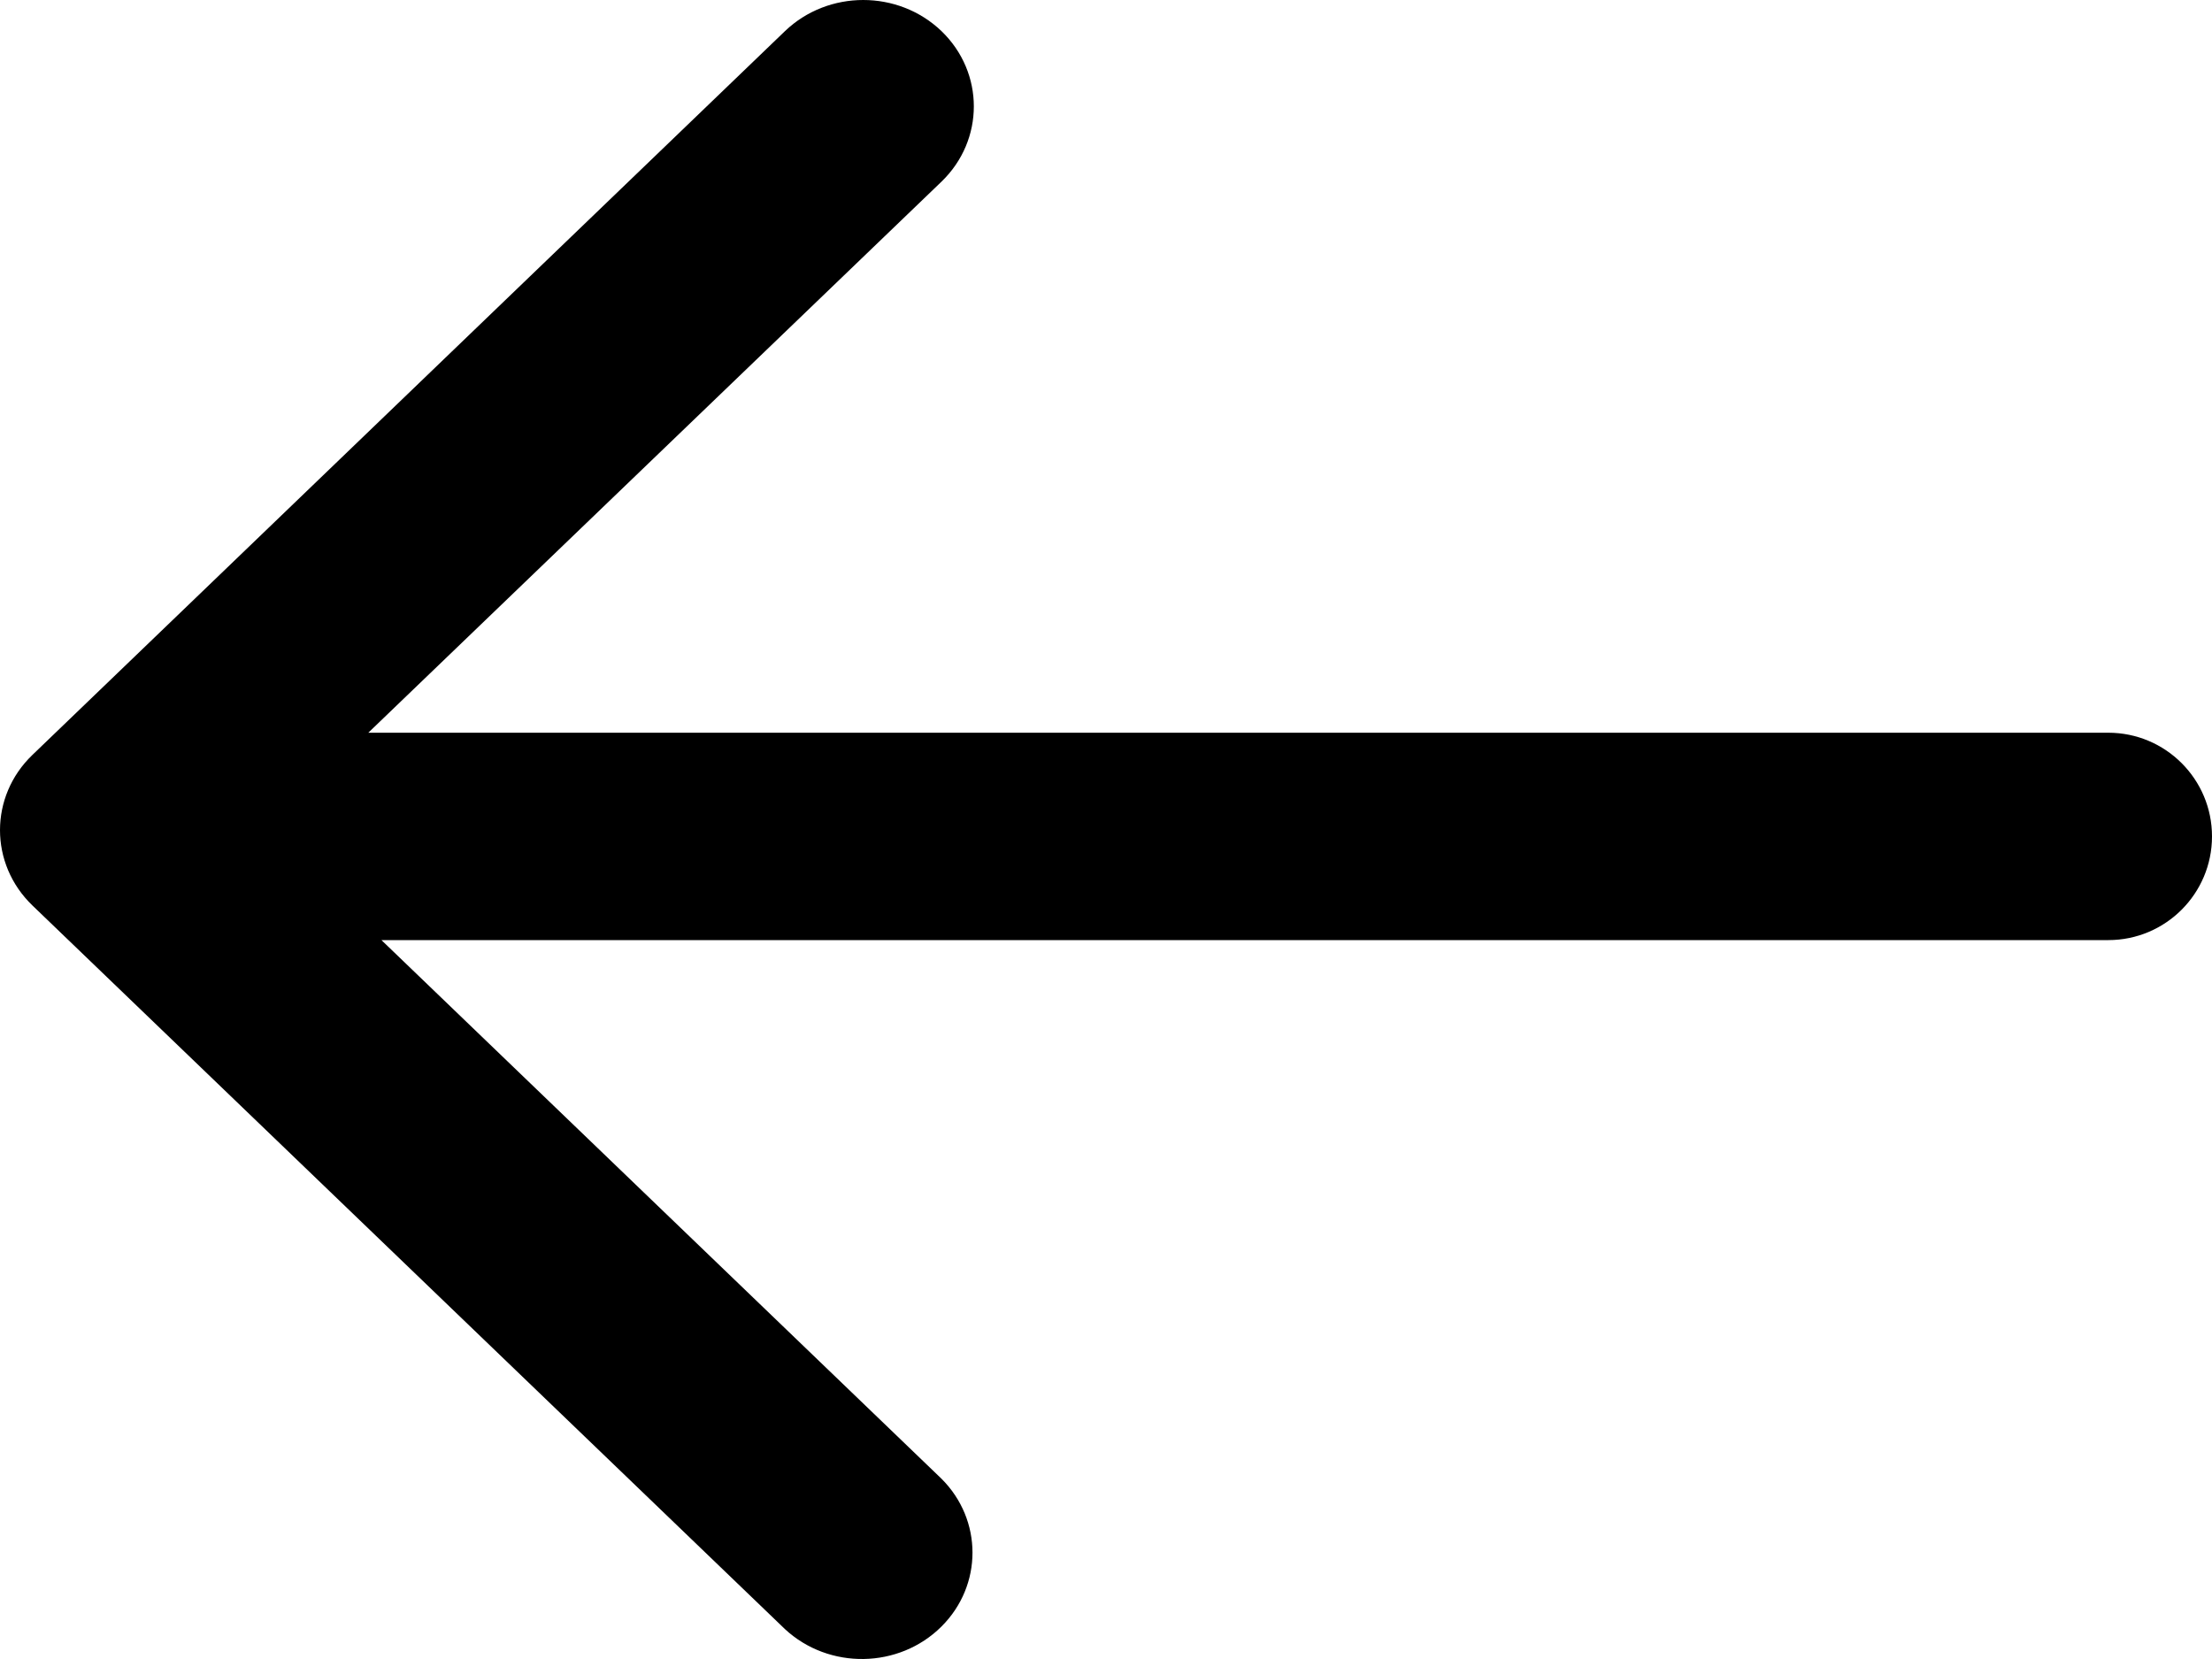<svg width="16" height="12" viewBox="0 0 16 12" fill="none" xmlns="http://www.w3.org/2000/svg">
<path d="M2.664 5.3L6.81 1.314C7.122 1.013 7.122 0.526 6.81 0.225C6.497 -0.075 5.991 -0.075 5.678 0.225L0.234 5.461C-0.078 5.761 -0.078 6.248 0.234 6.549L5.678 11.784C5.996 12.079 6.503 12.071 6.81 11.765C7.109 11.467 7.109 10.994 6.81 10.696L2.759 6.8H15.25C15.664 6.8 16 6.464 16 6.05C16 5.636 15.664 5.3 15.25 5.3H2.664Z" fill="currentColor"/>
</svg>
